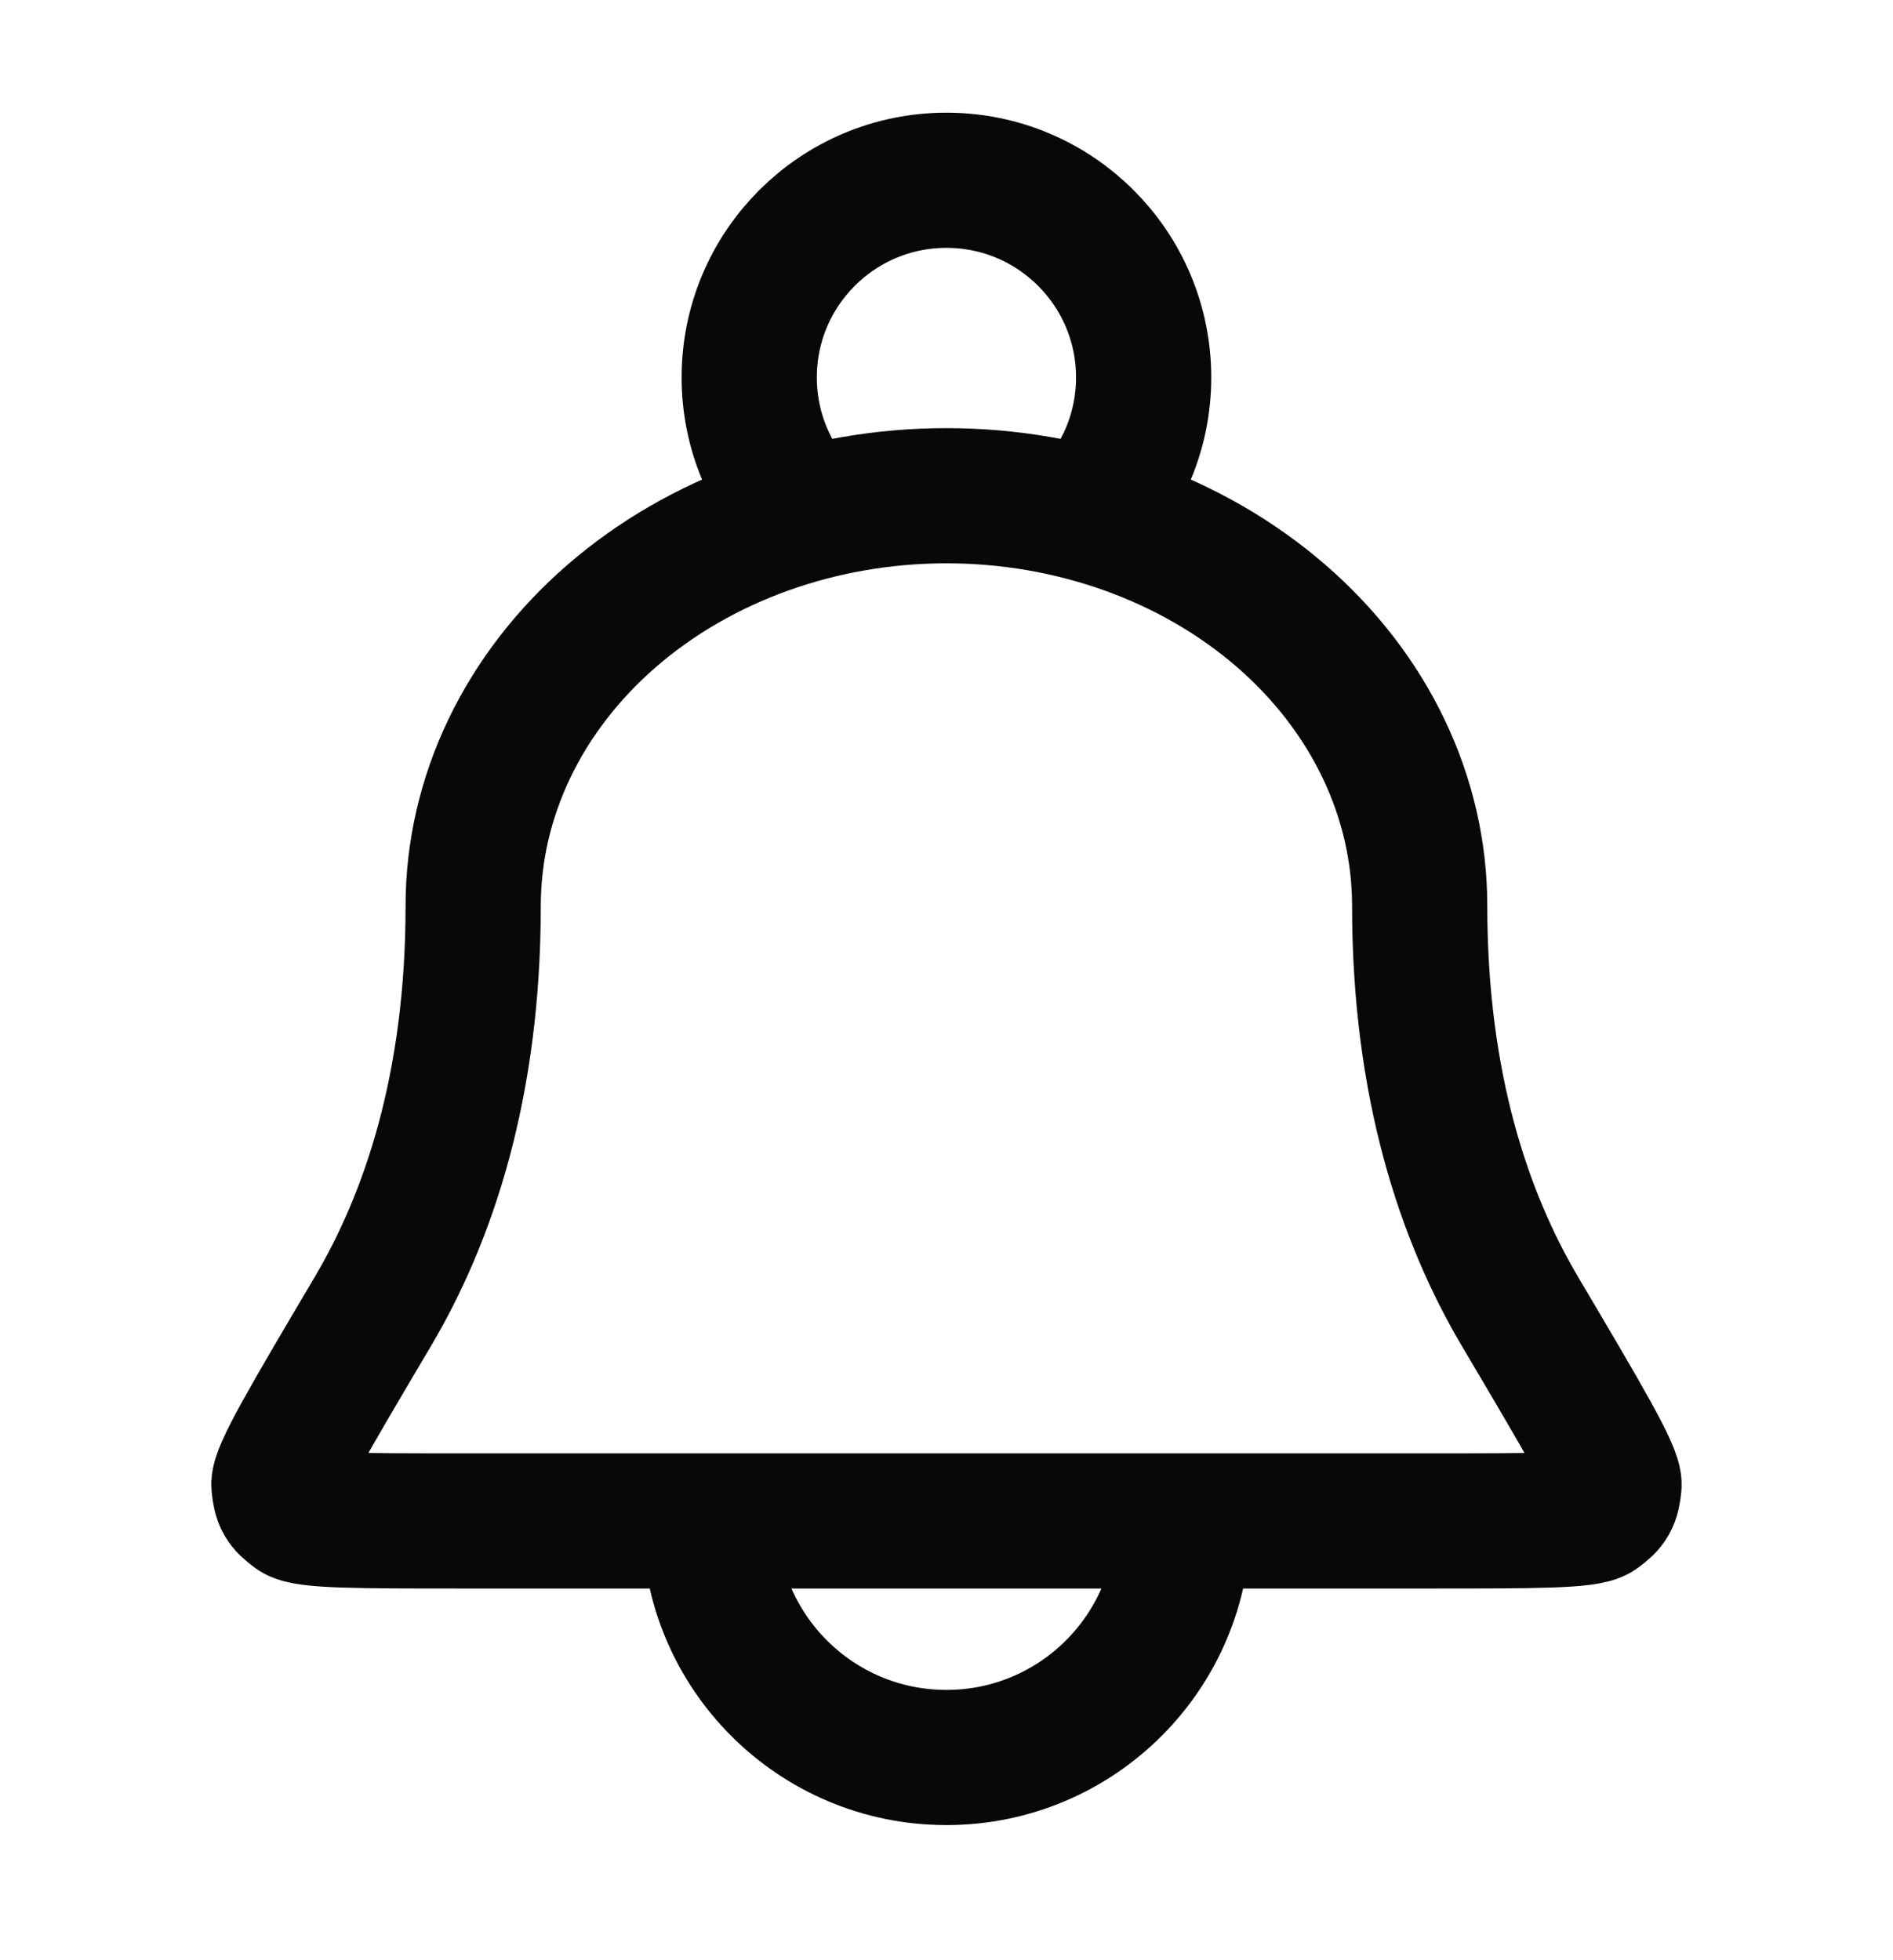 <svg width="28" height="29" viewBox="0 0 28 29" fill="none" xmlns="http://www.w3.org/2000/svg">
<path d="M17.499 22.501C17.499 24.434 15.932 26.001 13.999 26.001C12.066 26.001 10.499 24.434 10.499 22.501M16.095 7.612C16.603 7.088 16.916 6.372 16.916 5.584C16.916 3.973 15.61 2.667 13.999 2.667C12.388 2.667 11.082 3.973 11.082 5.584C11.082 6.372 11.395 7.088 11.903 7.612M20.999 13.401C20.999 11.792 20.262 10.249 18.949 9.111C17.636 7.973 15.856 7.334 13.999 7.334C12.143 7.334 10.362 7.973 9.049 9.111C7.737 10.249 6.999 11.792 6.999 13.401C6.999 16.063 6.339 18.01 5.515 19.403C4.576 20.991 4.107 21.785 4.126 21.974C4.147 22.191 4.186 22.26 4.362 22.388C4.516 22.501 5.288 22.501 6.834 22.501H21.165C22.71 22.501 23.483 22.501 23.637 22.388C23.813 22.26 23.852 22.191 23.873 21.974C23.891 21.785 23.422 20.991 22.483 19.403C21.659 18.01 20.999 16.063 20.999 13.401Z" stroke="#080808" stroke-width="2" stroke-linecap="round" stroke-linejoin="round"/>
</svg>
